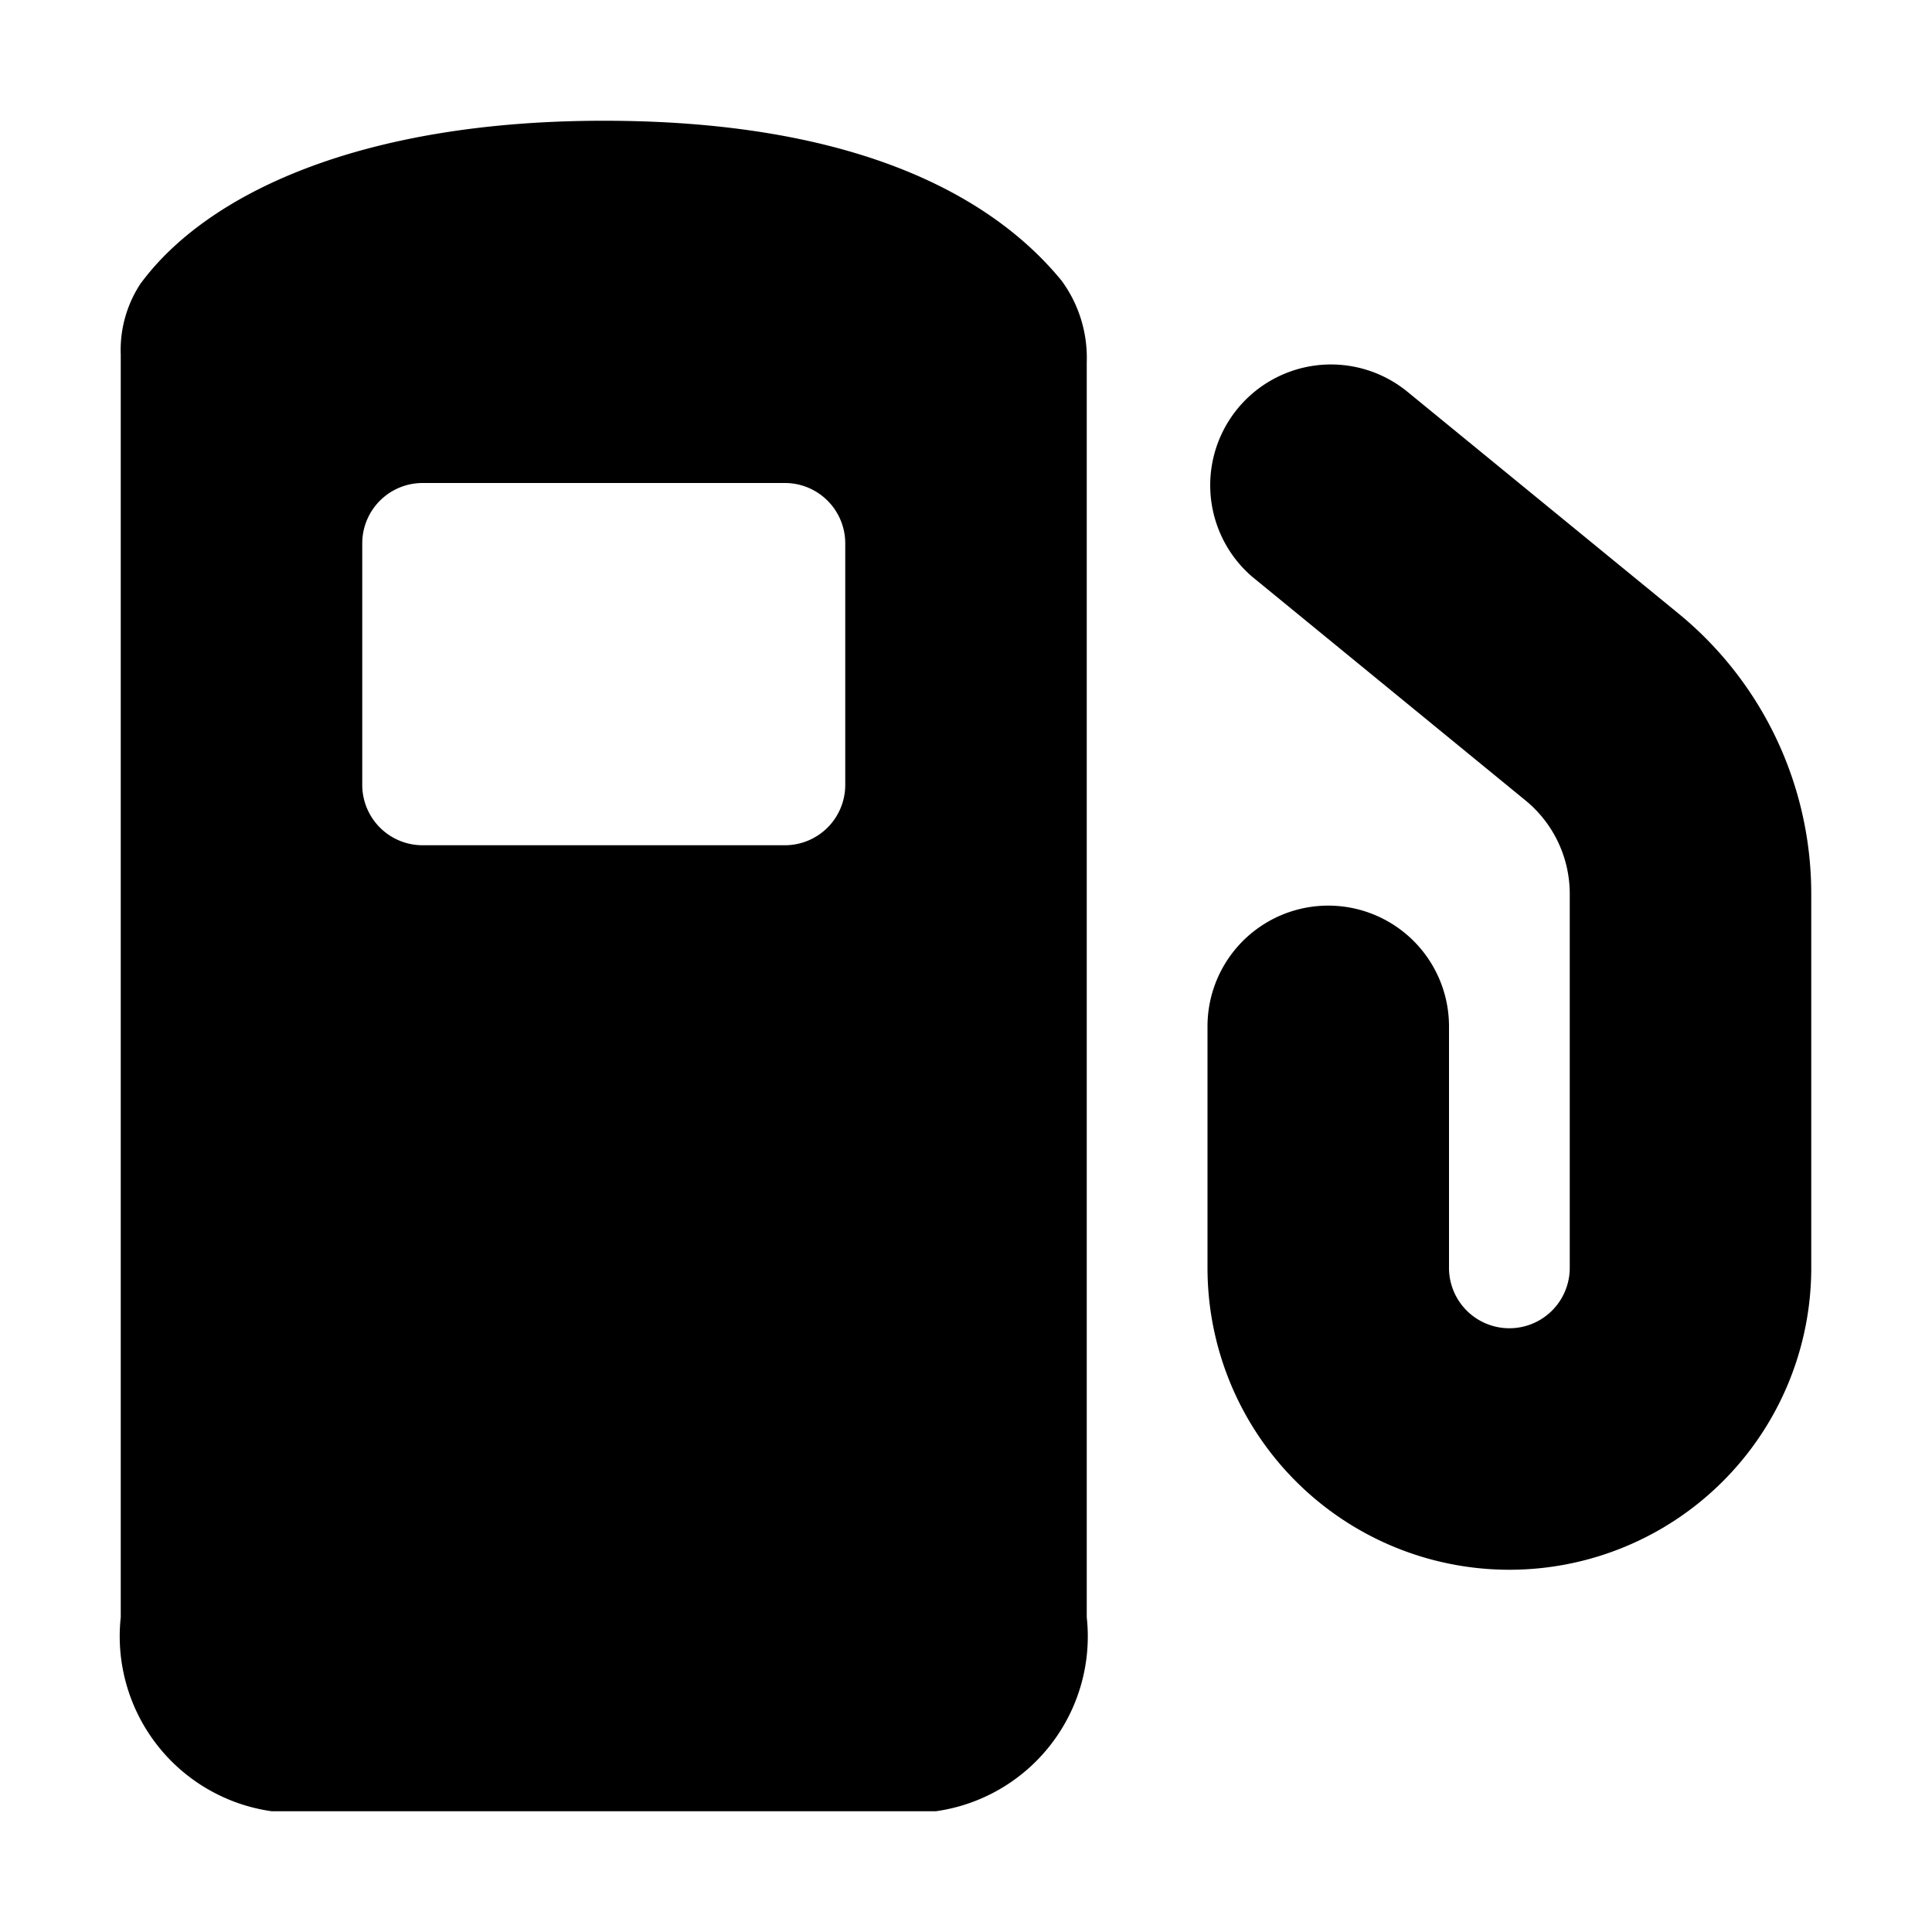 <svg xmlns="http://www.w3.org/2000/svg" viewBox="0 0 24 24"><path d="M7.5 1.5c-3 0-4.925.895-5.756 2.026a1.5 1.5 0 0 0-.244.88V20.09a2.195 2.195 0 0 0 1.875 2.41h8.25a2.193 2.193 0 0 0 1.875-2.41V4.5a1.62 1.62 0 0 0-.313-1.014C12.262 2.358 10.5 1.5 7.5 1.5m3 8.25a.75.75 0 0 1-.75.75h-4.5a.75.75 0 0 1-.75-.75v-3A.75.75 0 0 1 5.25 6h4.5a.75.75 0 0 1 .75.75zm12 1.354v4.646a3.75 3.75 0 0 1-7.5 0v-3a1.5 1.5 0 0 1 3 0v3a.75.75 0 0 0 1.5 0v-4.647a1.5 1.5 0 0 0-.55-1.16l-3.4-2.783a1.5 1.5 0 0 1 1.9-2.32v-.001l3.4 2.782a4.5 4.5 0 0 1 1.65 3.483"/></svg>